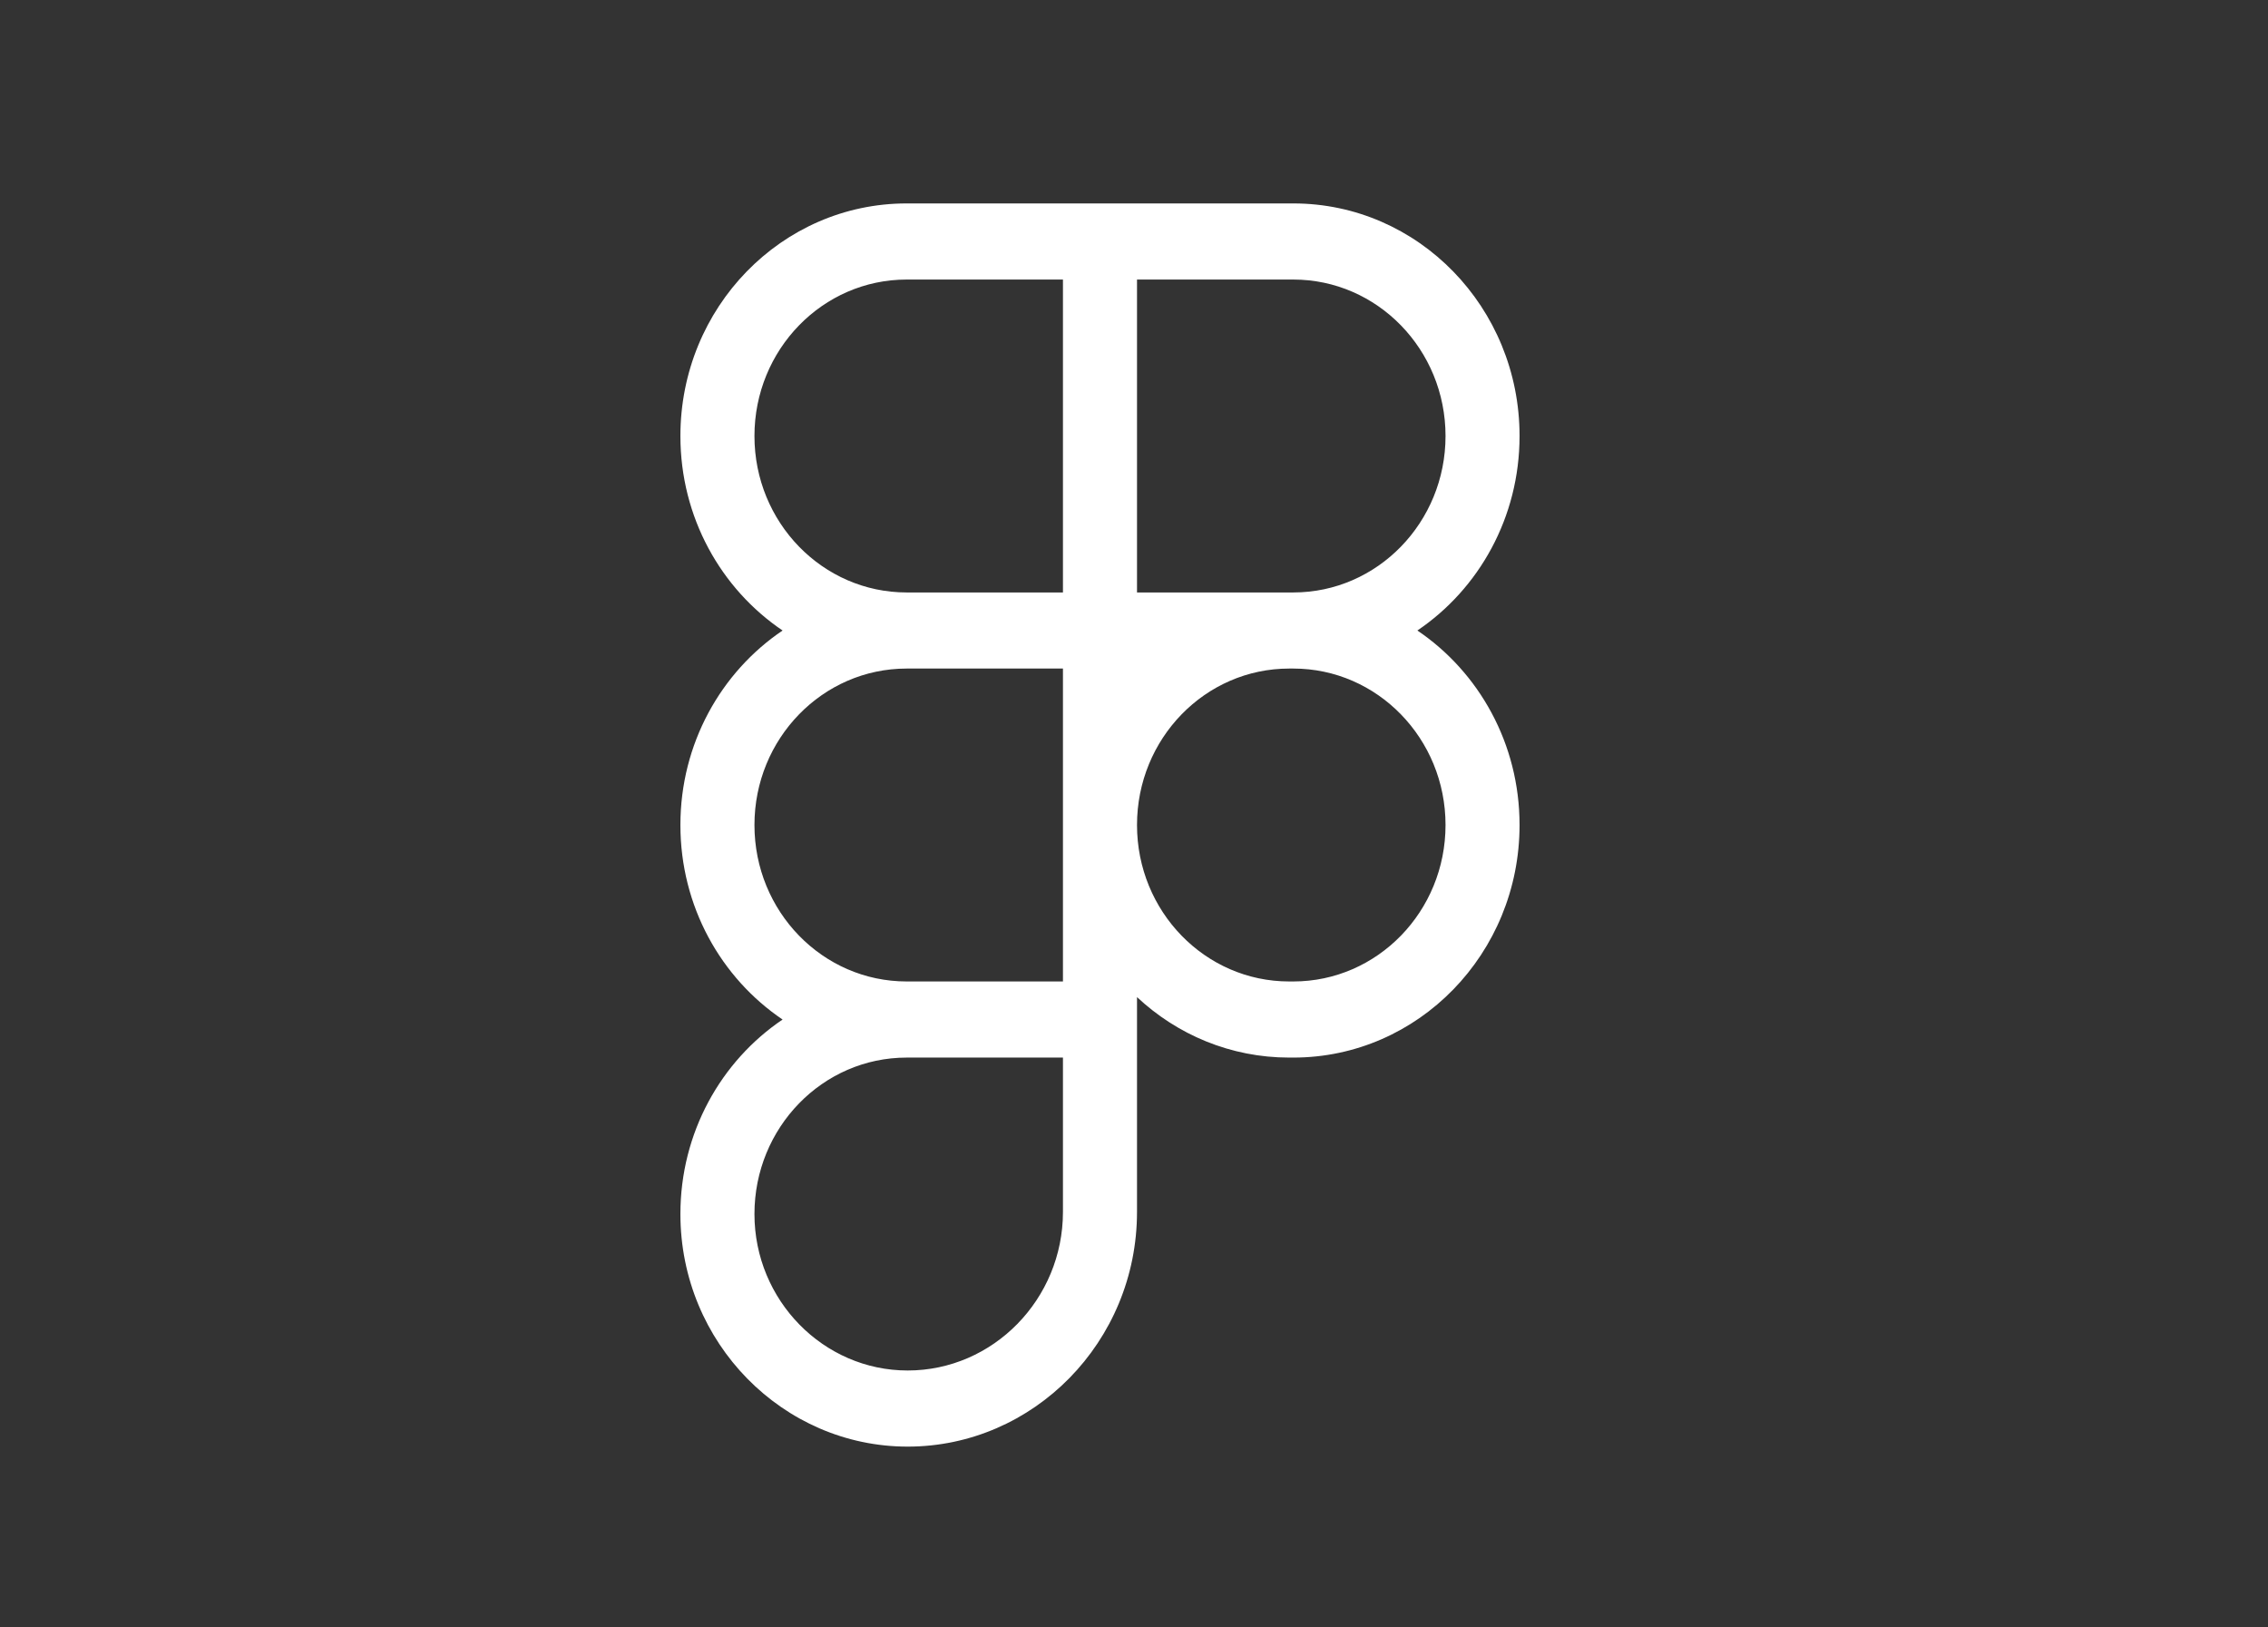 <svg width="92" height="66" viewBox="0 0 92 66" fill="none" xmlns="http://www.w3.org/2000/svg">
<rect x="0" y="0" width="92" height="66" fill="#333333" stroke="none"/>
<g clip-path="url(#clip0_584_1384)">
<path fill-rule="evenodd" clip-rule="evenodd" d="M36.778 27.113C33.368 27.113 30.604 29.954 30.604 33.458C30.604 36.963 33.368 39.803 36.778 39.803H43.118V33.458V27.113H36.778ZM52.296 24.027L52.463 24.027C55.872 24.027 58.637 21.186 58.637 17.682C58.637 14.178 55.872 11.337 52.463 11.337H46.122V24.027L52.296 24.027ZM57.495 25.57C59.992 23.884 61.64 20.981 61.64 17.682C61.64 12.473 57.531 8.25 52.463 8.25H46.122H44.62H43.118H36.778C31.709 8.25 27.6 12.473 27.6 17.682C27.6 20.981 29.248 23.884 31.745 25.57C29.248 27.256 27.6 30.159 27.6 33.458C27.6 36.758 29.248 39.661 31.745 41.347C29.248 43.032 27.6 45.936 27.6 49.235C27.6 54.455 31.761 58.667 36.819 58.667C41.923 58.667 46.122 54.416 46.122 49.149V42.89V41.347V40.437C47.752 41.961 49.918 42.89 52.296 42.89H52.463C57.531 42.89 61.64 38.667 61.64 33.458C61.64 30.159 59.992 27.256 57.495 25.57ZM52.463 27.113L52.296 27.113C48.886 27.113 46.122 29.954 46.122 33.458C46.122 36.963 48.886 39.803 52.296 39.803H52.463C55.872 39.803 58.637 36.963 58.637 33.458C58.637 29.954 55.872 27.113 52.463 27.113ZM30.604 49.235C30.604 45.731 33.368 42.89 36.778 42.89H43.118V49.149C43.118 52.69 40.285 55.58 36.819 55.58C33.399 55.58 30.604 52.728 30.604 49.235ZM43.118 24.027H36.778C33.368 24.027 30.604 21.186 30.604 17.682C30.604 14.178 33.368 11.337 36.778 11.337H43.118V24.027Z" fill="white"/>
</g>
<defs>
<clipPath id="clip0_584_1384">
<rect width="57.959" height="50.416" fill="white" transform="matrix(1 0 0 -1 16.559 58.666)"/>
</clipPath>
</defs>
</svg>
